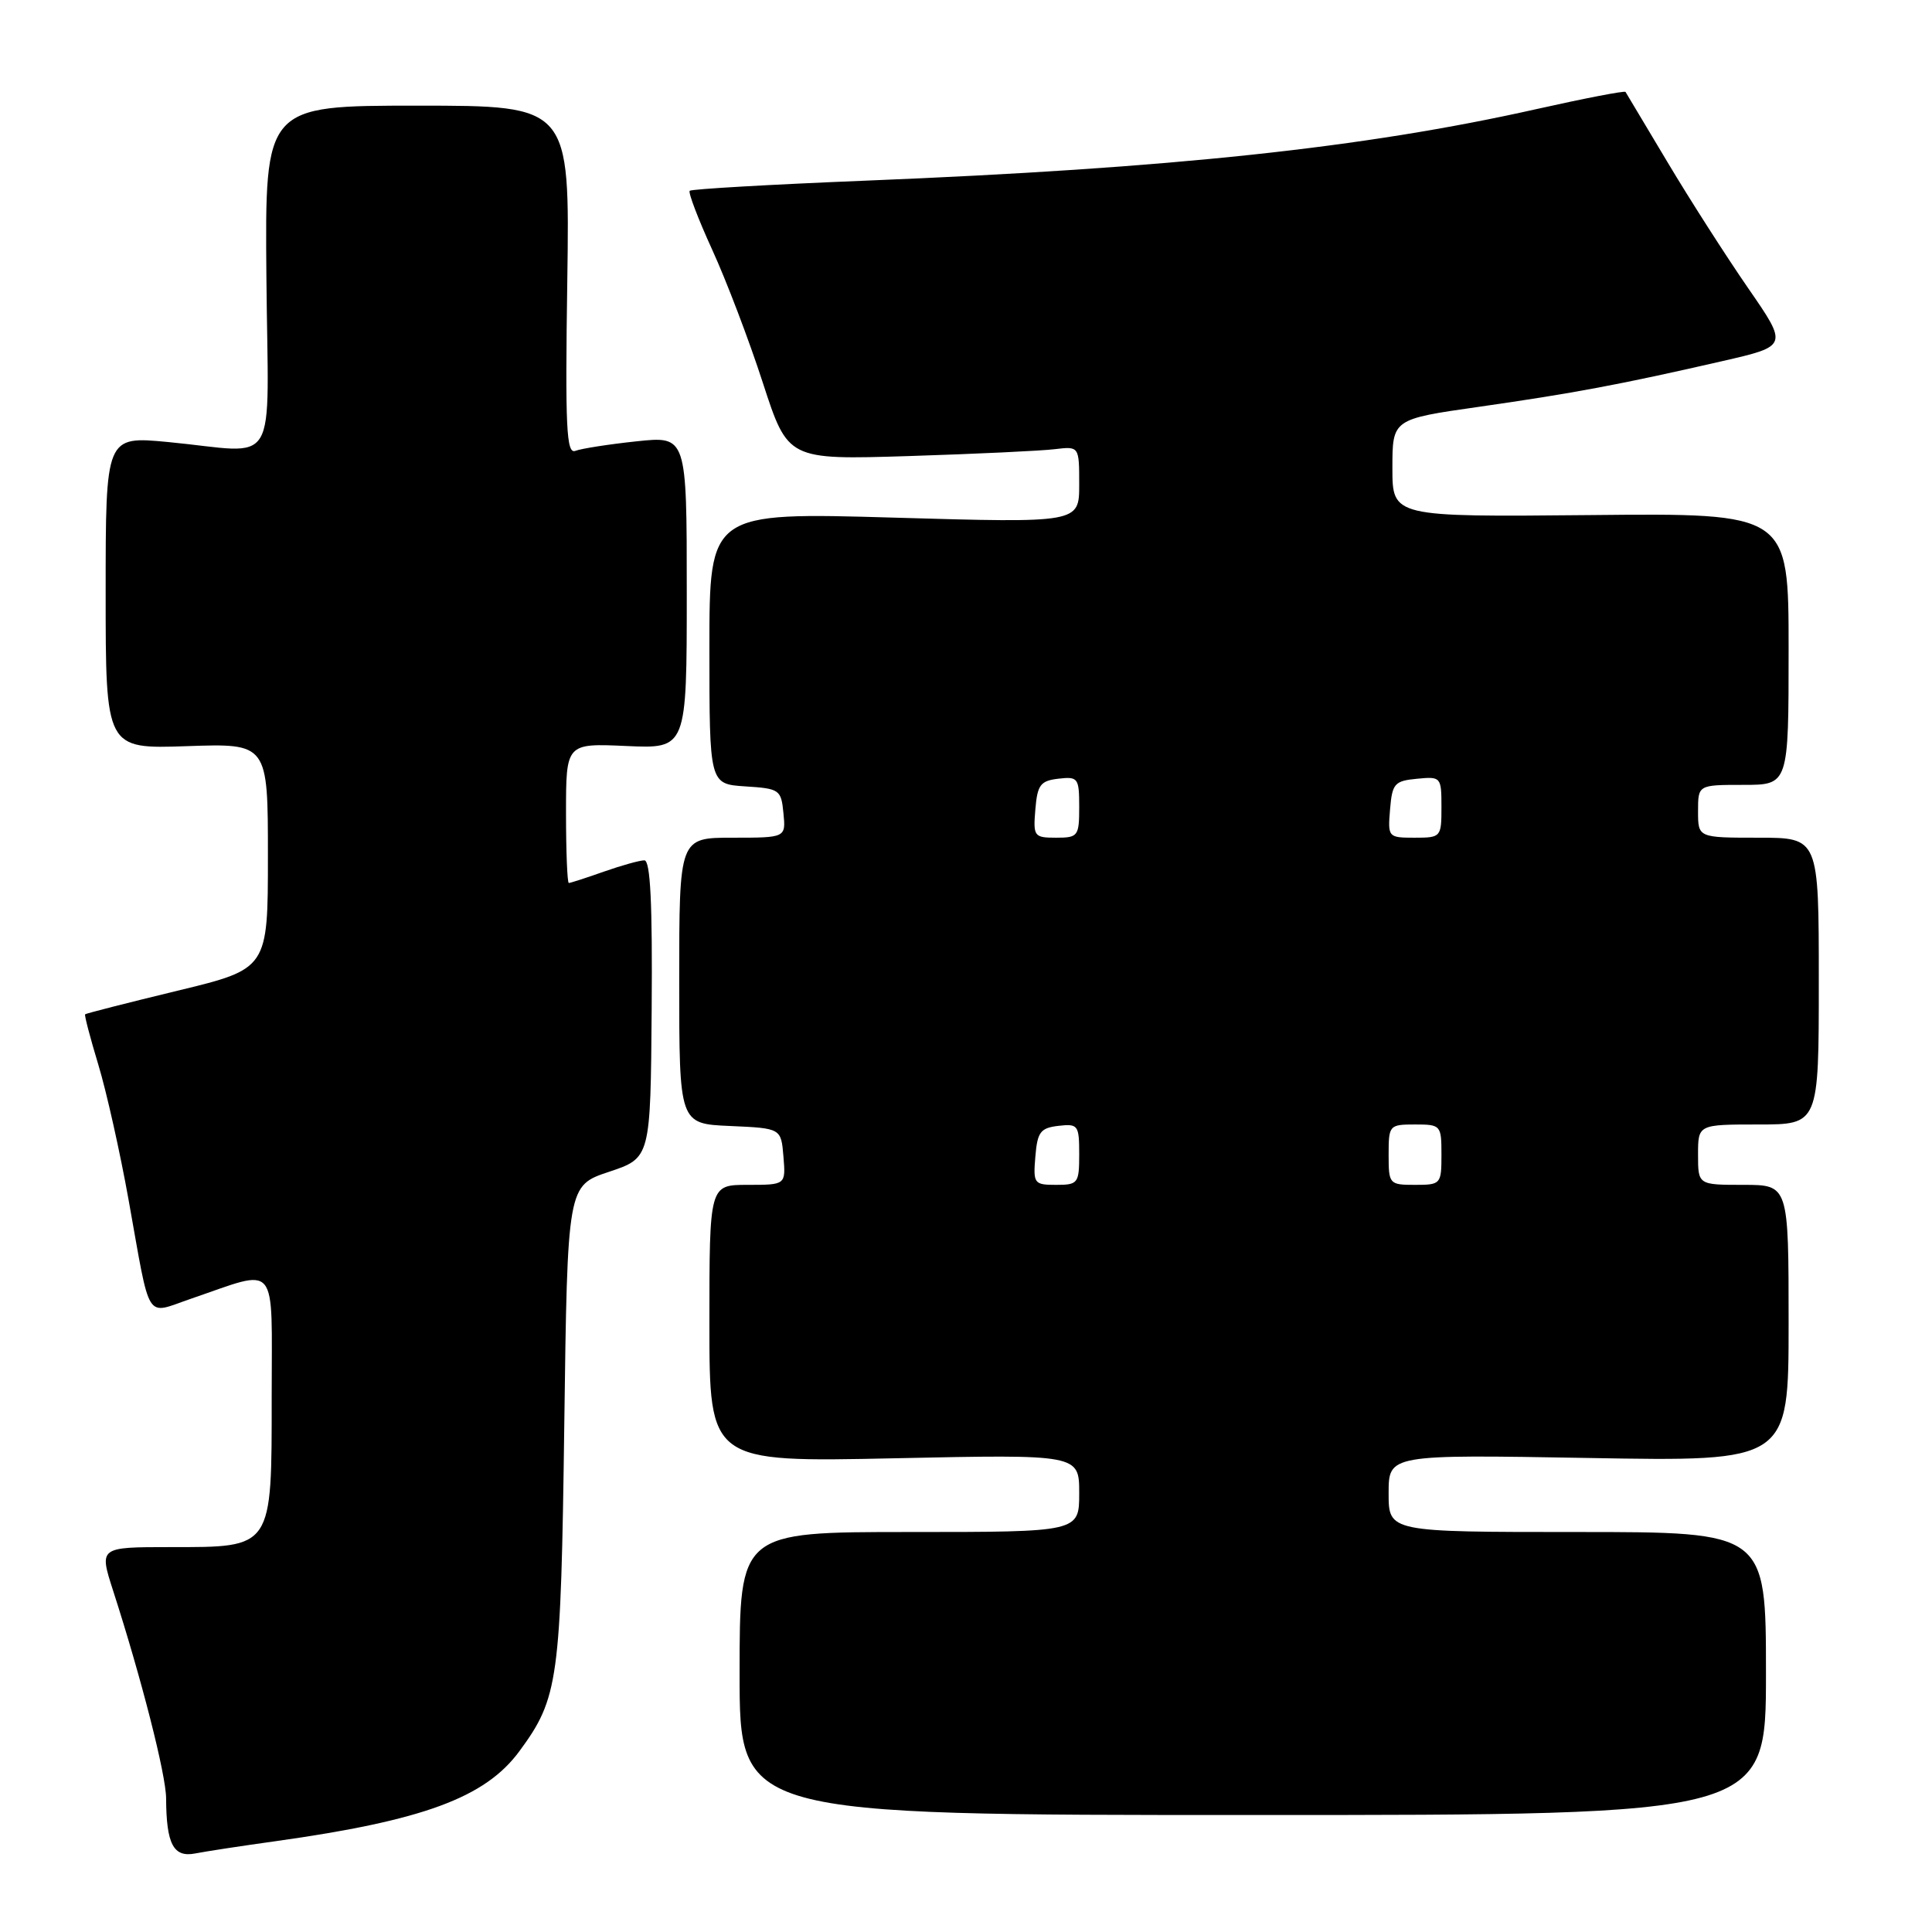 <?xml version="1.0" encoding="UTF-8" standalone="no"?>
<!DOCTYPE svg PUBLIC "-//W3C//DTD SVG 1.1//EN" "http://www.w3.org/Graphics/SVG/1.1/DTD/svg11.dtd" >
<svg xmlns="http://www.w3.org/2000/svg" xmlns:xlink="http://www.w3.org/1999/xlink" version="1.1" viewBox="0 0 256 256">
 <g >
 <path fill="currentColor"
d=" M 36.50 243.97 C 56.07 241.23 64.28 238.20 68.81 232.06 C 74.01 225.00 74.32 222.73 74.77 188.80 C 75.19 157.10 75.19 157.10 80.70 155.27 C 86.20 153.43 86.20 153.43 86.35 133.72 C 86.46 119.70 86.18 114.00 85.38 114.00 C 84.76 114.00 82.34 114.68 80.00 115.50 C 77.66 116.33 75.58 117.00 75.37 117.00 C 75.17 117.00 75.00 112.83 75.00 107.74 C 75.00 98.49 75.00 98.49 83.00 98.85 C 91.00 99.21 91.00 99.21 91.00 78.49 C 91.00 57.77 91.00 57.77 84.33 58.48 C 80.65 58.87 77.02 59.44 76.24 59.74 C 75.05 60.20 74.88 56.73 75.17 37.14 C 75.50 14.00 75.50 14.00 55.30 14.00 C 35.10 14.00 35.10 14.00 35.30 36.75 C 35.53 62.88 37.25 60.00 22.25 58.57 C 14.00 57.79 14.00 57.79 14.00 78.51 C 14.00 99.24 14.00 99.24 24.75 98.87 C 35.50 98.50 35.50 98.50 35.50 113.44 C 35.50 128.38 35.50 128.38 23.50 131.28 C 16.90 132.88 11.40 134.28 11.28 134.40 C 11.16 134.51 11.95 137.51 13.02 141.05 C 14.10 144.60 15.91 152.68 17.04 159.00 C 20.01 175.53 19.15 174.18 25.30 172.09 C 37.04 168.08 36.00 166.83 36.00 184.98 C 36.00 205.30 36.20 205.00 22.57 205.00 C 13.13 205.00 13.13 205.00 14.98 210.75 C 18.74 222.39 22.00 235.18 22.01 238.29 C 22.04 244.37 22.98 246.16 25.88 245.59 C 27.32 245.31 32.10 244.58 36.50 243.97 Z  M 234.00 221.75 C 234.00 203.00 234.00 203.00 209.00 203.00 C 184.00 203.00 184.00 203.00 184.00 197.87 C 184.00 192.73 184.00 192.73 210.50 193.19 C 237.00 193.66 237.00 193.66 237.00 175.33 C 237.00 157.00 237.00 157.00 231.00 157.00 C 225.00 157.00 225.00 157.00 225.00 153.00 C 225.00 149.00 225.00 149.00 233.00 149.00 C 241.00 149.00 241.00 149.00 241.00 130.00 C 241.00 111.00 241.00 111.00 233.00 111.00 C 225.00 111.00 225.00 111.00 225.00 107.50 C 225.00 104.00 225.00 104.00 231.00 104.00 C 237.00 104.00 237.00 104.00 237.00 86.00 C 237.00 67.99 237.00 67.99 210.75 68.25 C 184.50 68.50 184.50 68.50 184.50 62.02 C 184.50 55.54 184.50 55.54 196.00 53.90 C 208.44 52.12 214.71 50.95 228.22 47.85 C 236.94 45.85 236.94 45.85 231.63 38.17 C 228.72 33.95 223.91 26.45 220.96 21.50 C 218.01 16.55 215.50 12.36 215.39 12.18 C 215.28 12.00 209.96 13.03 203.57 14.46 C 180.72 19.59 155.30 22.30 114.65 23.94 C 102.08 24.45 91.62 25.05 91.39 25.28 C 91.17 25.50 92.51 29.02 94.37 33.09 C 96.24 37.17 99.26 45.10 101.08 50.72 C 104.40 60.93 104.40 60.93 120.45 60.43 C 129.28 60.15 137.96 59.74 139.75 59.52 C 143.00 59.13 143.00 59.13 143.00 64.21 C 143.00 69.30 143.00 69.30 118.50 68.59 C 94.00 67.88 94.00 67.88 94.00 85.89 C 94.00 103.89 94.00 103.89 98.75 104.20 C 103.30 104.49 103.51 104.63 103.81 107.75 C 104.13 111.00 104.13 111.00 97.06 111.00 C 90.00 111.00 90.00 111.00 90.00 129.95 C 90.00 148.91 90.00 148.91 96.75 149.20 C 103.50 149.50 103.50 149.50 103.81 153.25 C 104.12 157.00 104.12 157.00 99.06 157.00 C 94.00 157.00 94.00 157.00 94.00 175.37 C 94.00 193.75 94.00 193.75 118.50 193.23 C 143.00 192.71 143.00 192.71 143.00 197.85 C 143.00 203.00 143.00 203.00 120.50 203.00 C 98.00 203.00 98.00 203.00 98.00 221.75 C 98.00 240.50 98.00 240.50 166.00 240.50 C 234.00 240.50 234.00 240.50 234.00 221.75 Z  M 137.19 153.25 C 137.46 149.99 137.86 149.46 140.25 149.18 C 142.85 148.88 143.00 149.09 143.00 152.93 C 143.00 156.80 142.85 157.00 139.94 157.00 C 137.01 157.00 136.89 156.83 137.19 153.25 Z  M 184.00 153.00 C 184.00 149.10 184.08 149.00 187.50 149.00 C 190.92 149.00 191.00 149.10 191.00 153.00 C 191.00 156.90 190.92 157.00 187.50 157.00 C 184.08 157.00 184.00 156.90 184.00 153.00 Z  M 137.19 107.25 C 137.46 103.99 137.86 103.46 140.25 103.18 C 142.85 102.88 143.00 103.09 143.00 106.93 C 143.00 110.80 142.85 111.00 139.94 111.00 C 137.01 111.00 136.89 110.83 137.19 107.25 Z  M 184.19 107.25 C 184.47 103.83 184.78 103.47 187.75 103.19 C 190.93 102.88 191.00 102.95 191.00 106.94 C 191.00 110.93 190.94 111.00 187.44 111.00 C 183.94 111.00 183.88 110.94 184.19 107.25 Z "/>
</g>
</svg>